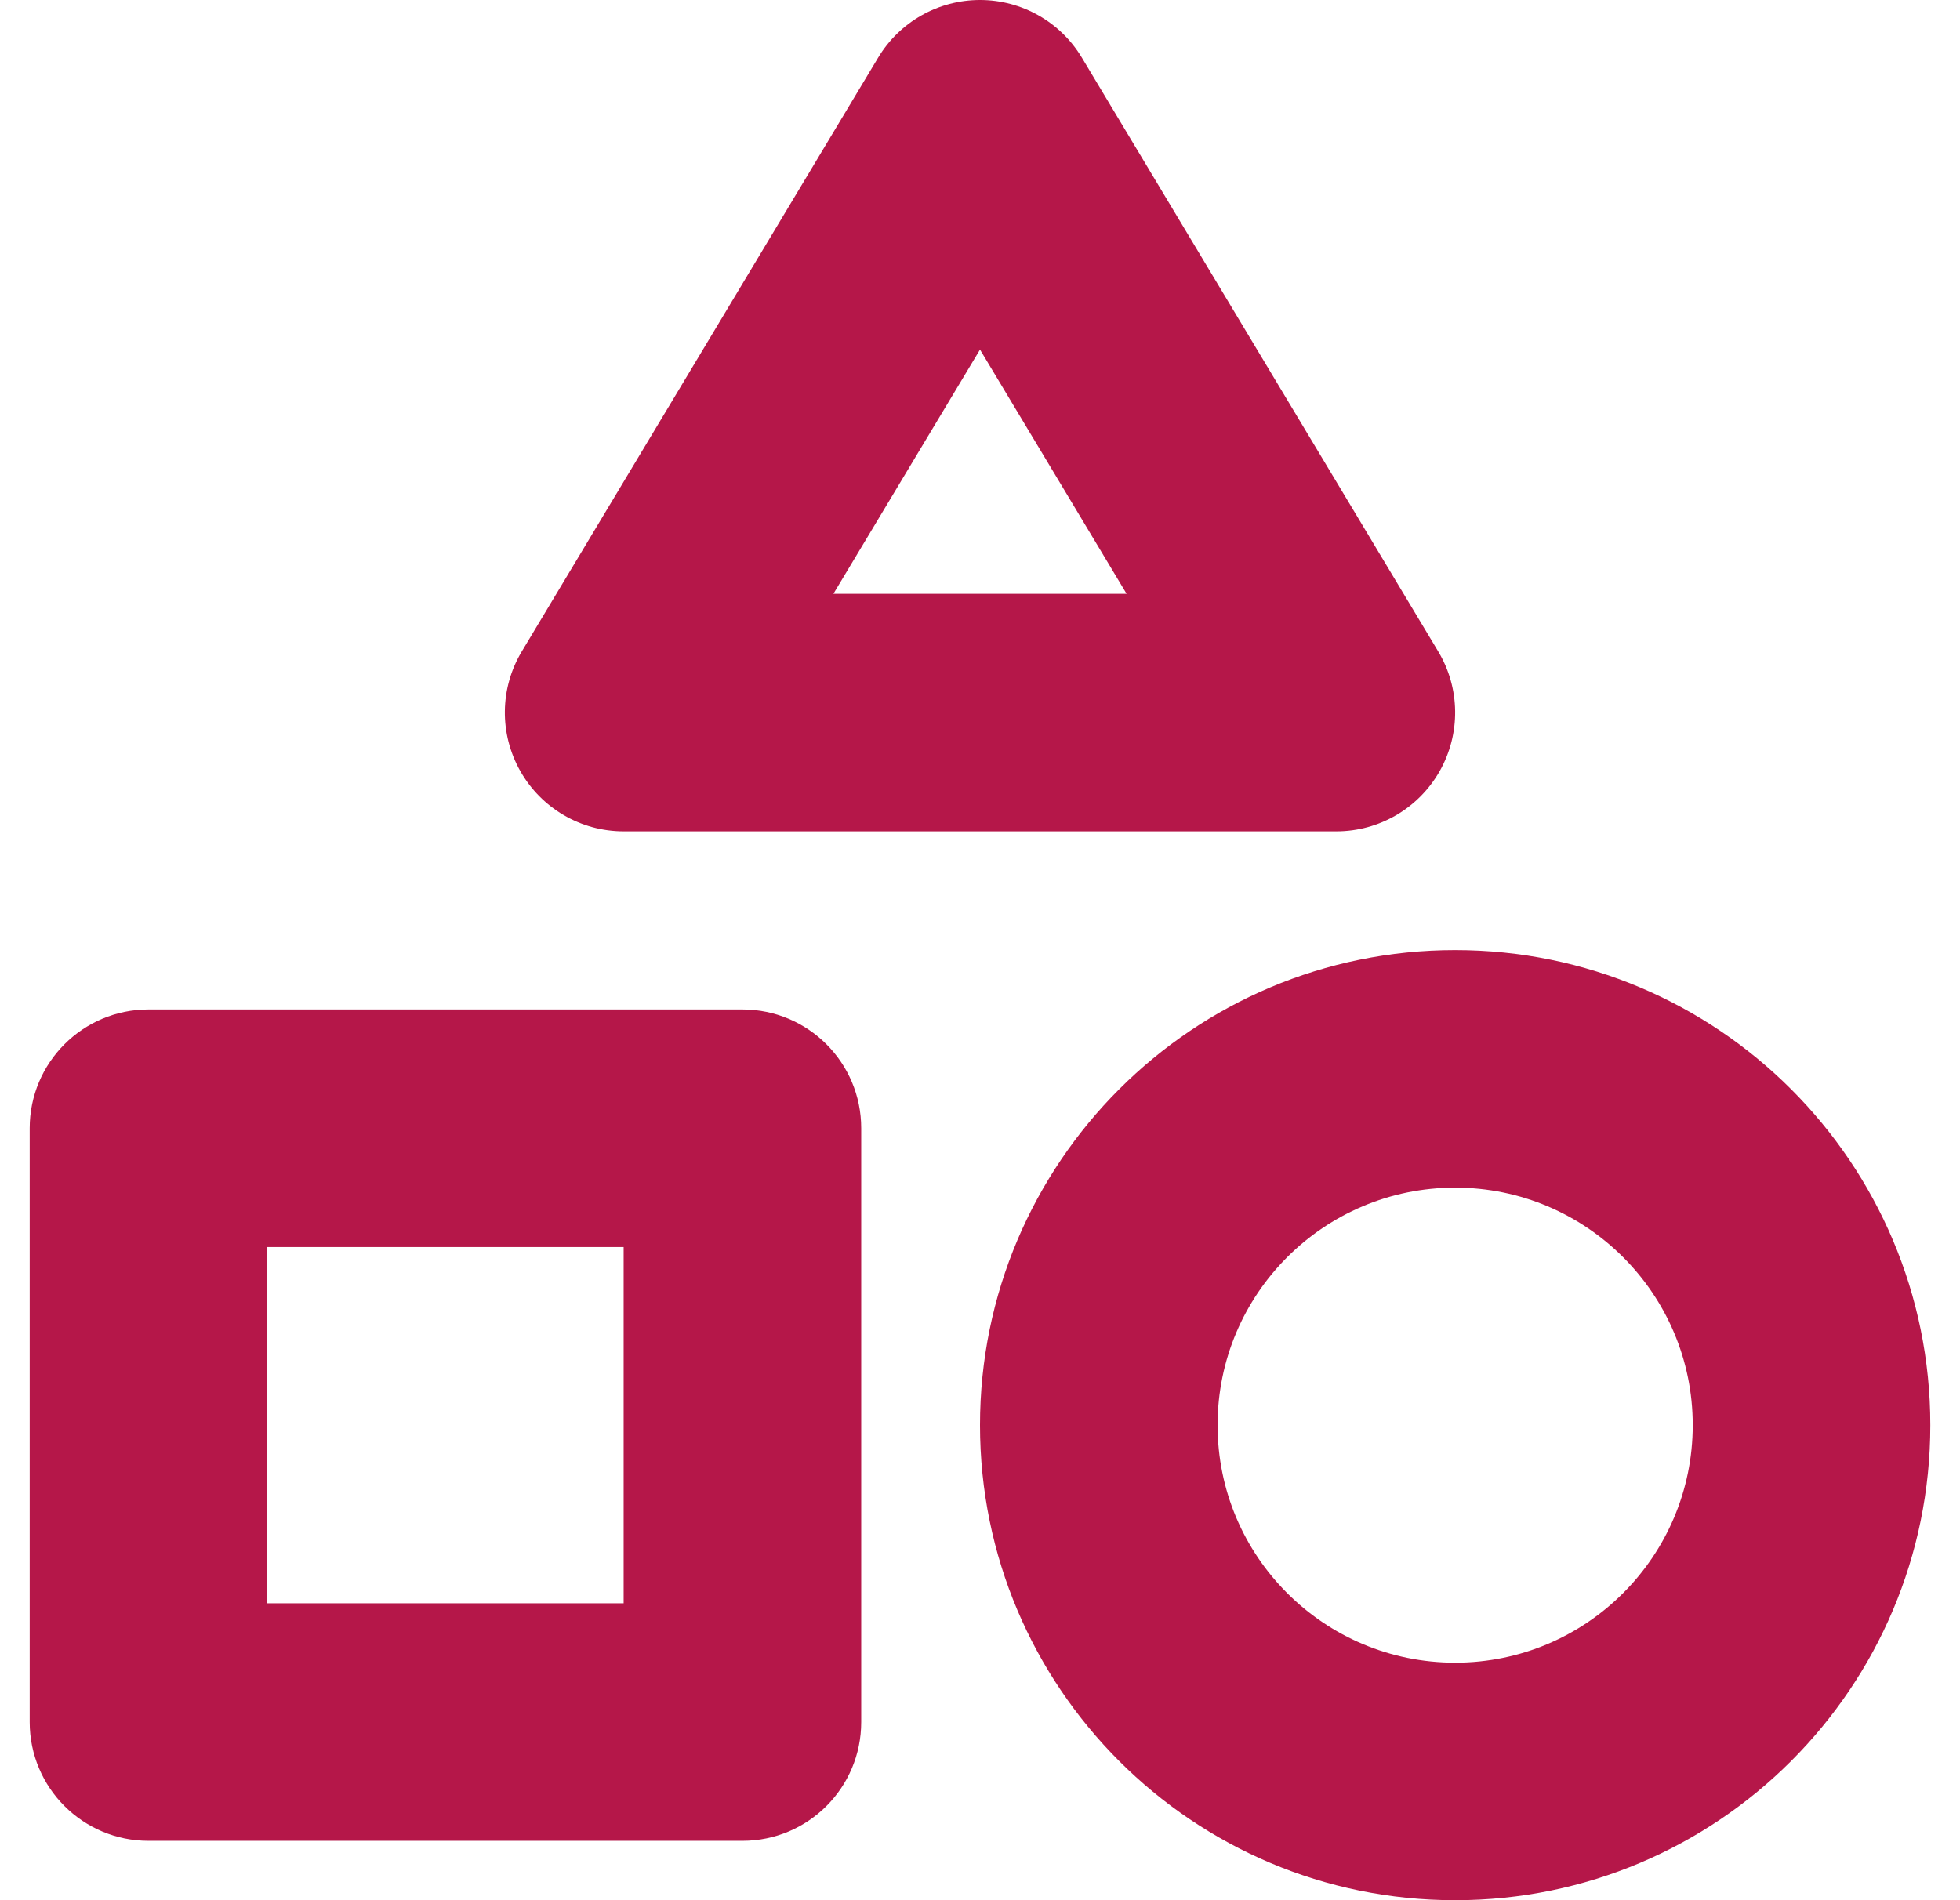 <svg width="33" height="32" viewBox="0 0 33 32" fill="none" xmlns="http://www.w3.org/2000/svg">
<path fill-rule="evenodd" clip-rule="evenodd" d="M0.5 19C0.5 17.895 1.395 17 2.5 17H12.5C13.605 17 14.5 17.895 14.5 19V29C14.5 30.105 13.605 31 12.5 31H2.5C1.395 31 0.5 30.105 0.5 29V19ZM4.5 21V27H10.5V21H4.5Z" fill="#B51749"/>
<path fill-rule="evenodd" clip-rule="evenodd" d="M24.5 20C22.291 20 20.5 21.791 20.5 24C20.5 26.209 22.291 28 24.5 28C26.709 28 28.5 26.209 28.5 24C28.5 21.791 26.709 20 24.5 20ZM16.5 24C16.5 19.582 20.082 16 24.5 16C28.918 16 32.5 19.582 32.5 24C32.5 28.418 28.918 32 24.5 32C20.082 32 16.5 28.418 16.5 24Z" fill="#B51749"/>
<path fill-rule="evenodd" clip-rule="evenodd" d="M16.5 0C17.203 0 17.854 0.369 18.215 0.971L24.215 10.971C24.586 11.589 24.595 12.358 24.24 12.985C23.885 13.612 23.221 14 22.5 14H10.5C9.779 14 9.115 13.612 8.76 12.985C8.405 12.358 8.414 11.589 8.785 10.971L14.785 0.971C15.146 0.369 15.797 0 16.5 0ZM14.032 10H18.968L16.5 5.887L14.032 10Z" fill="#B51749"/>
</svg>
